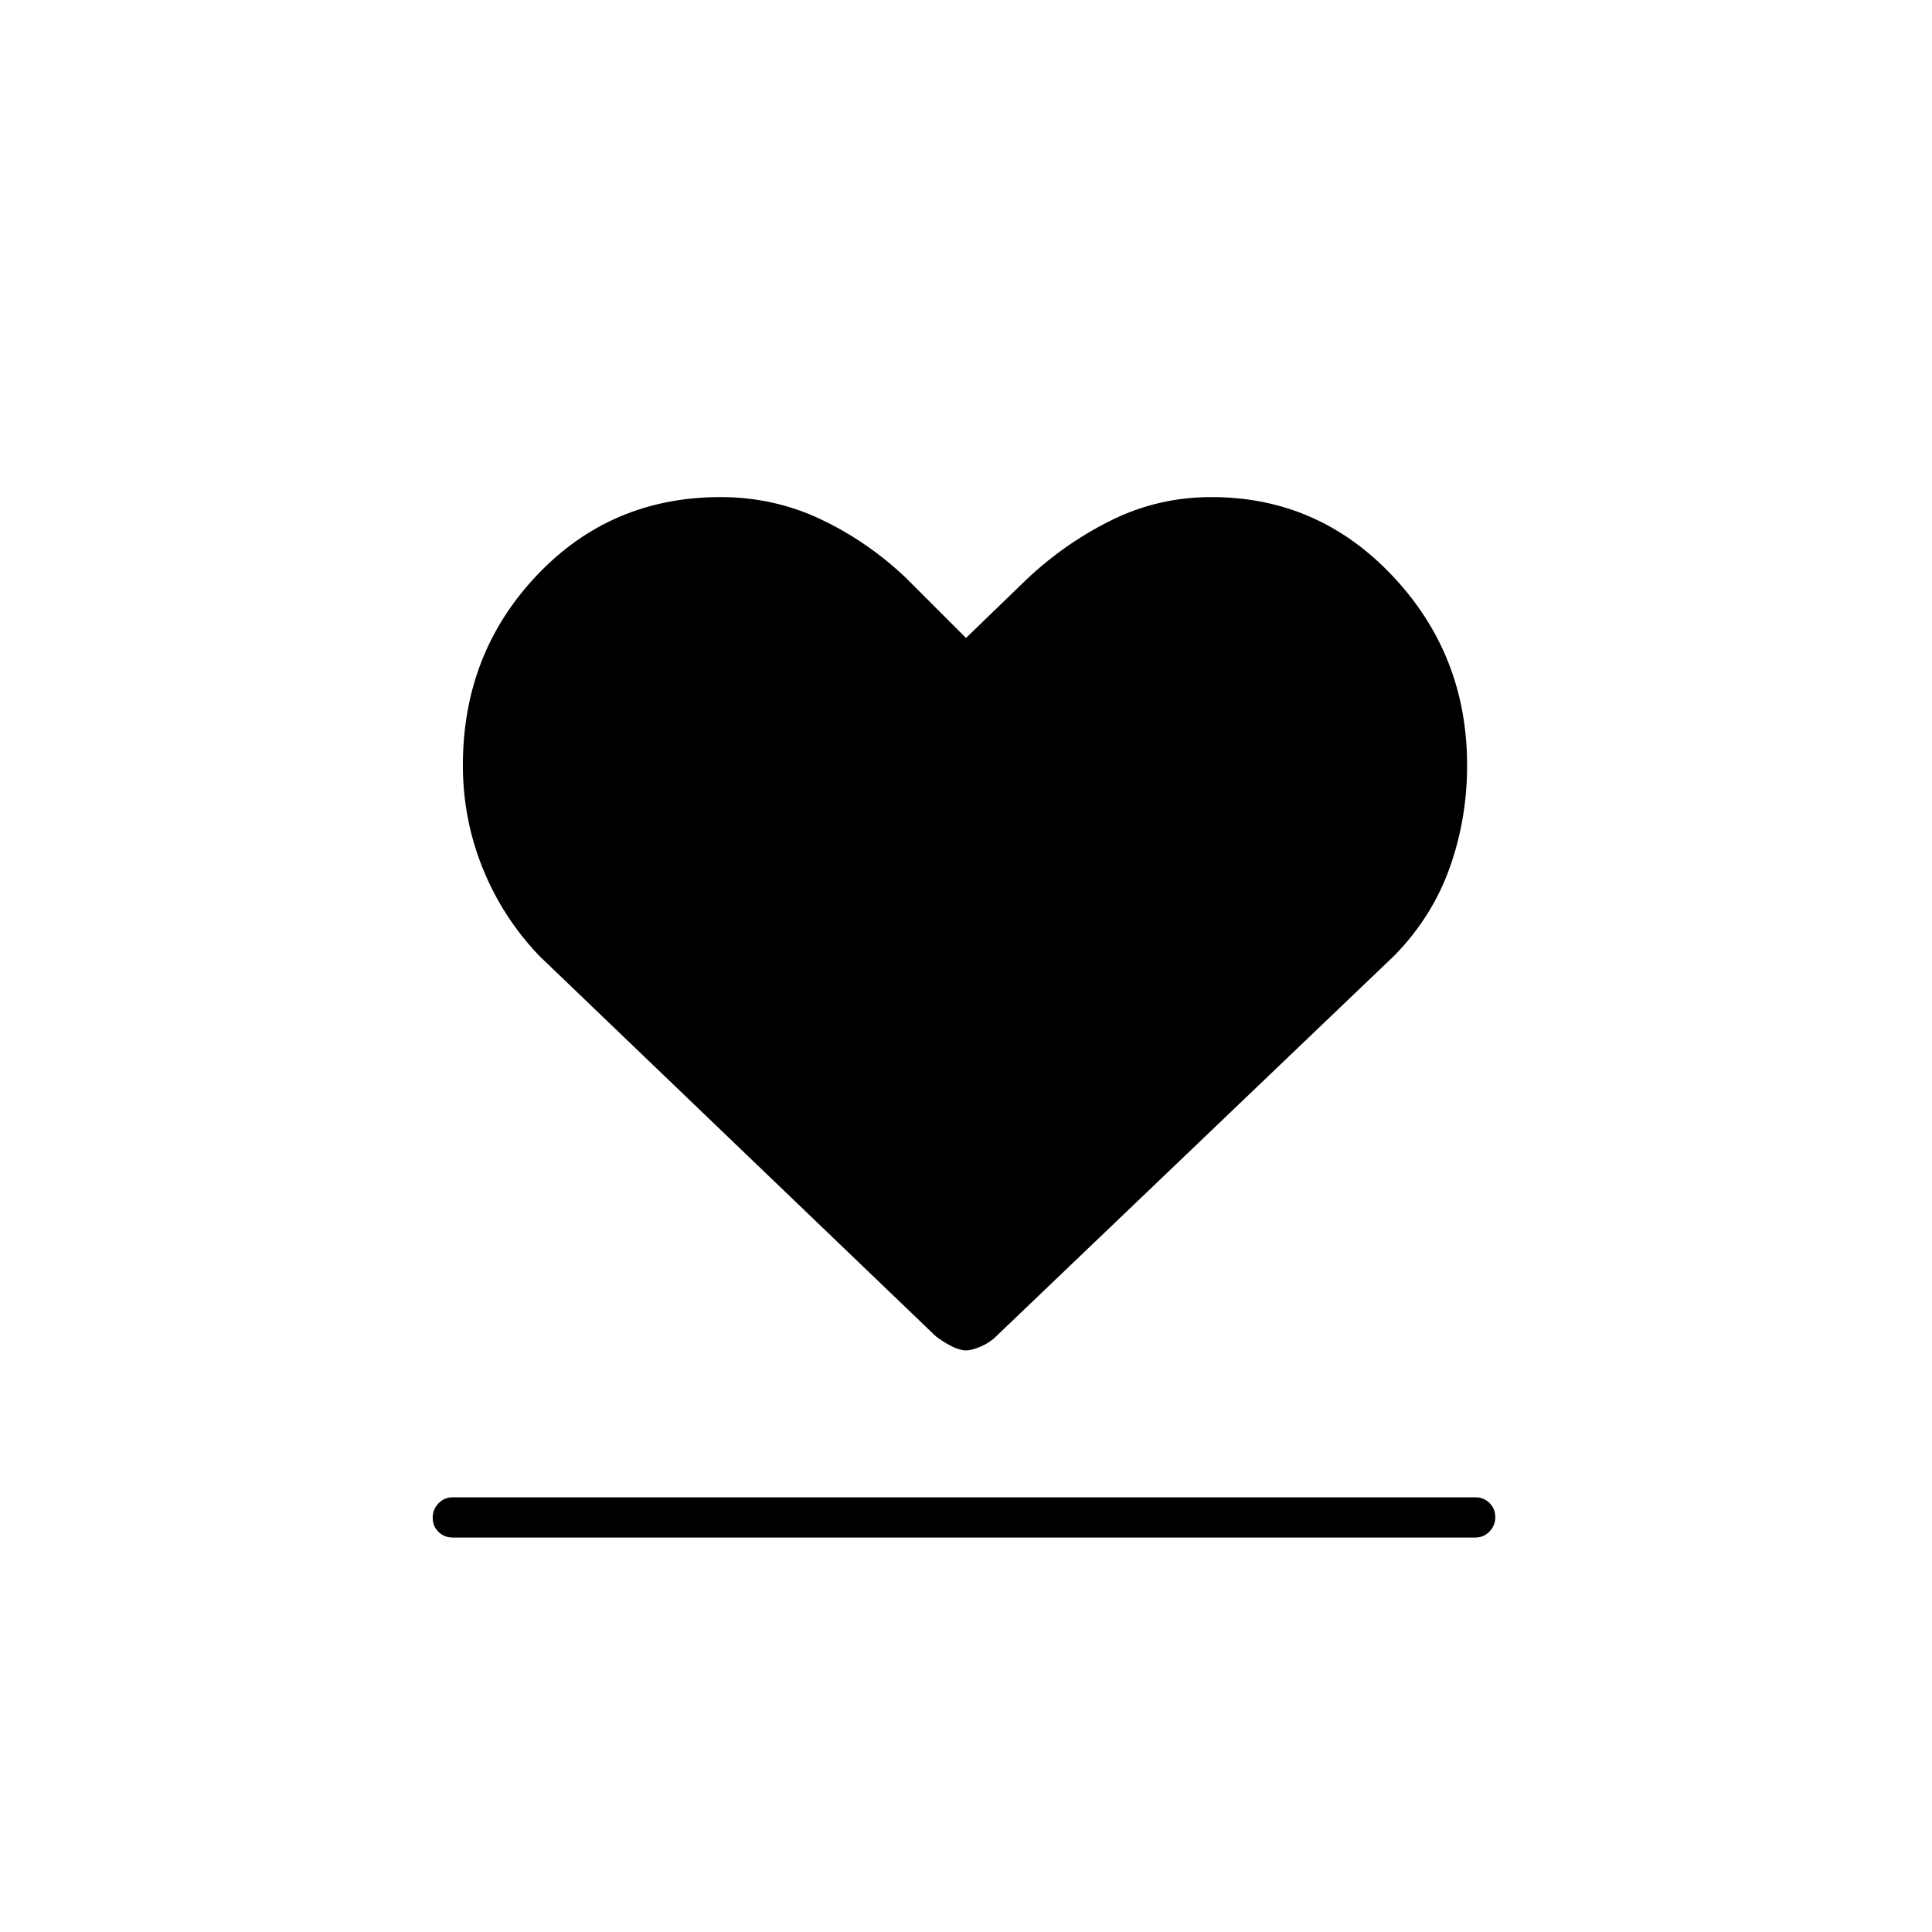 <svg xmlns="http://www.w3.org/2000/svg" height="20" viewBox="0 96 960 960" width="20"><path d="M225 860q-4.25 0-7.125-2.825-2.875-2.824-2.875-7 0-4.175 2.875-7.175t7.125-3h508q4.25 0 7.125 2.825 2.875 2.824 2.875 7 0 4.175-2.875 7.175T733 860H225Zm43-289q-18.232-19.036-28.116-43.493T230 476.266q0-55.628 36.804-94.447Q303.607 343 358 343q26.529 0 49.765 11Q431 365 450 383l30 30 30-29q19-18 42.235-29.5Q575.471 343 602 343q53.062 0 90.031 39.25Q729 421.499 729 476.314q0 26.512-8.616 50.751-8.616 24.239-27.126 43.359L495 760q-2.949 3-7.474 5-4.526 2-7.526 2t-7.026-2q-4.025-2-7.974-5L268 571Z"/></svg>